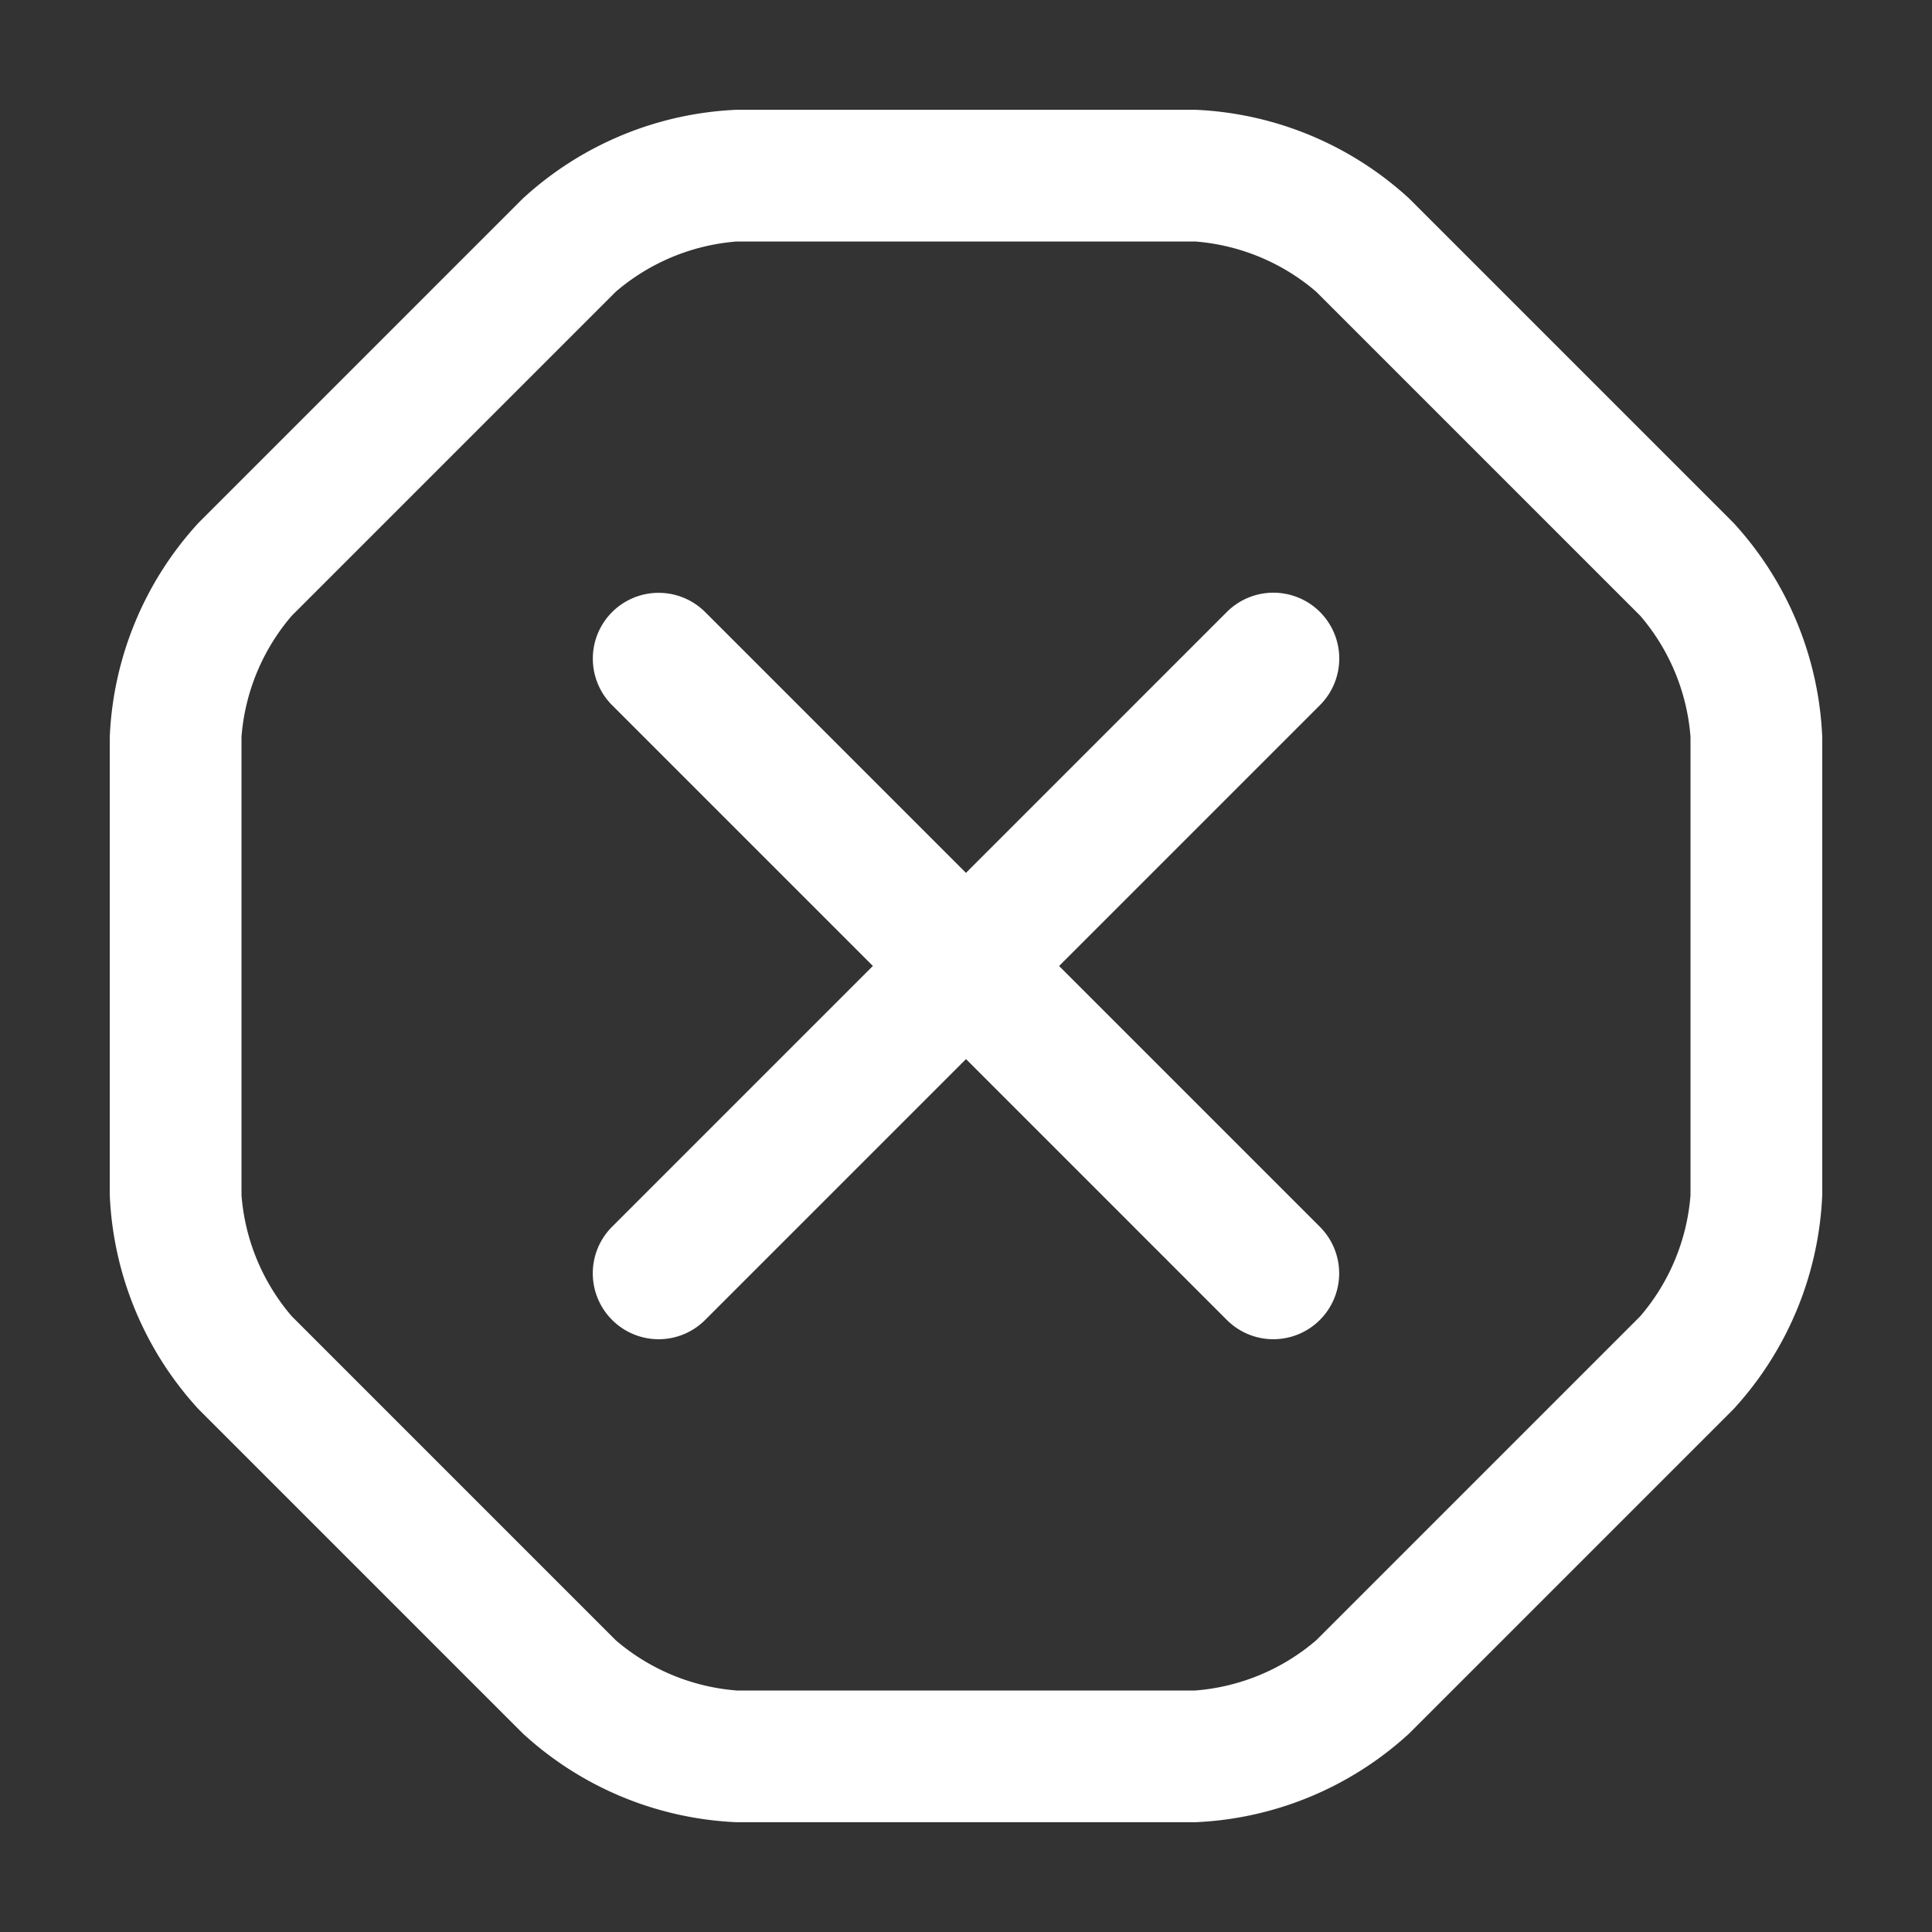 <svg xmlns="http://www.w3.org/2000/svg" width="22" height="22" viewBox="0 0 22 22">
  <rect x="0" y="0" width="22" height="22" fill="#333333" stroke="none"/>
  <g id="vuesax_linear_group" data-name="vuesax/linear/group" transform="translate(-108 -700)">
    <g id="group" transform="translate(108 700)">
      <path id="Vector" d="M6.39-.75h5.22A3.843,3.843,0,0,1,14.048.262l3.69,3.69A3.843,3.843,0,0,1,18.75,6.39v5.22a3.843,3.843,0,0,1-1.012,2.438l-3.69,3.69A3.843,3.843,0,0,1,11.61,18.75H6.39a3.843,3.843,0,0,1-2.438-1.012l-3.69-3.69A3.843,3.843,0,0,1-.75,11.61V6.39A3.843,3.843,0,0,1,.262,3.952L3.952.262A3.843,3.843,0,0,1,6.39-.75Zm5.22,18a2.4,2.4,0,0,0,1.378-.572l3.69-3.69a2.4,2.4,0,0,0,.572-1.378V6.39a2.4,2.4,0,0,0-.572-1.378l-3.69-3.69A2.4,2.4,0,0,0,11.61.75H6.39a2.4,2.4,0,0,0-1.378.572l-3.69,3.69A2.4,2.4,0,0,0,.75,6.39v5.22a2.4,2.4,0,0,0,.572,1.378l3.69,3.69a2.4,2.4,0,0,0,1.378.572Z" transform="translate(2 2)" fill="#fff"/>
      <path id="Vector-2" data-name="Vector" d="M0,7.75a.748.748,0,0,1-.53-.22.75.75,0,0,1,0-1.061l7-7a.75.75,0,0,1,1.061,0A.75.75,0,0,1,7.53.53l-7,7A.748.748,0,0,1,0,7.75Z" transform="translate(7.5 7.5)" fill="#fff"/>
      <path id="Vector-3" data-name="Vector" d="M7,7.75a.748.748,0,0,1-.53-.22l-7-7A.75.75,0,0,1-.53-.53.75.75,0,0,1,.53-.53l7,7A.75.75,0,0,1,7,7.75Z" transform="translate(7.5 7.5)" fill="#fff"/>
      <path id="Vector-4" data-name="Vector" d="M0,0H22V22H0Z" fill="none" opacity="0"/>
    </g>
  </g>
</svg>

